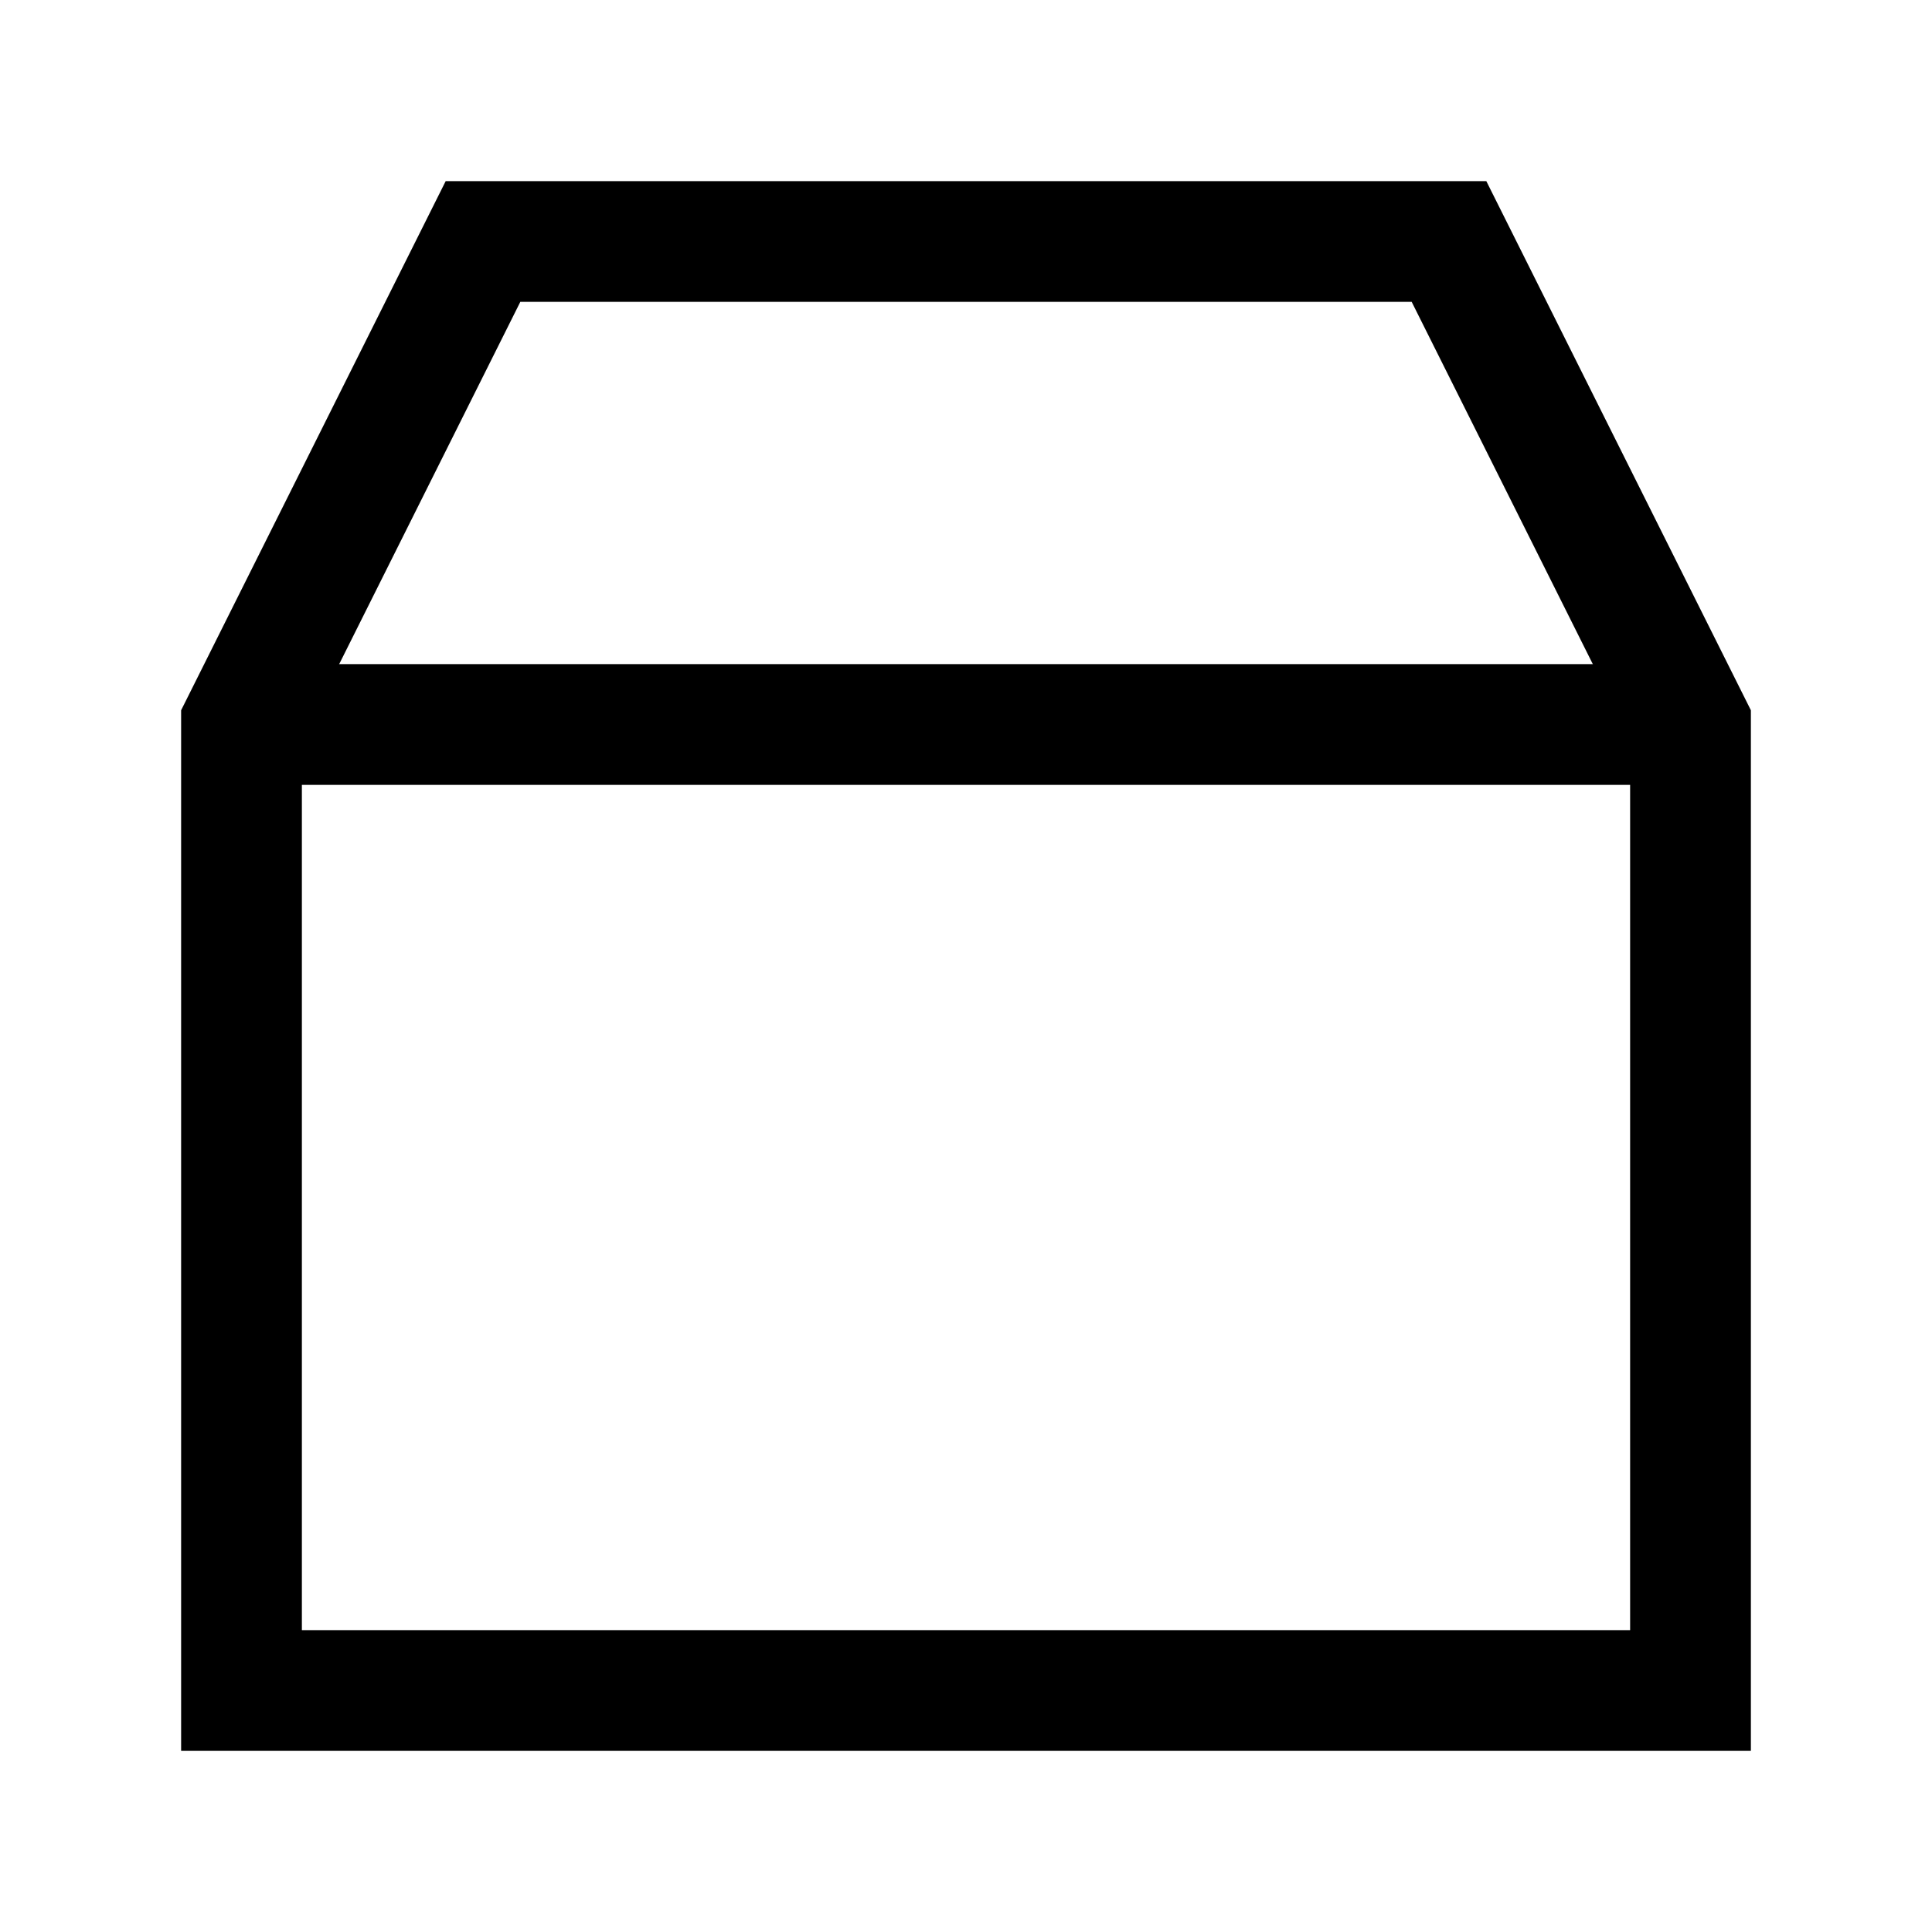 <svg id="Ebene_1" data-name="Ebene 1" xmlns="http://www.w3.org/2000/svg" viewBox="0 0 64 64"><title>small</title><polygon points="16 8 48 8 56 24 56 56 8 56 8 24 16 8" style="fill:none;stroke:#000;stroke-miterlimit:10;stroke-width:4px"/><line x1="8" y1="24" x2="56" y2="24" style="fill:none;stroke:#000;stroke-miterlimit:10;stroke-width:4px"/></svg>